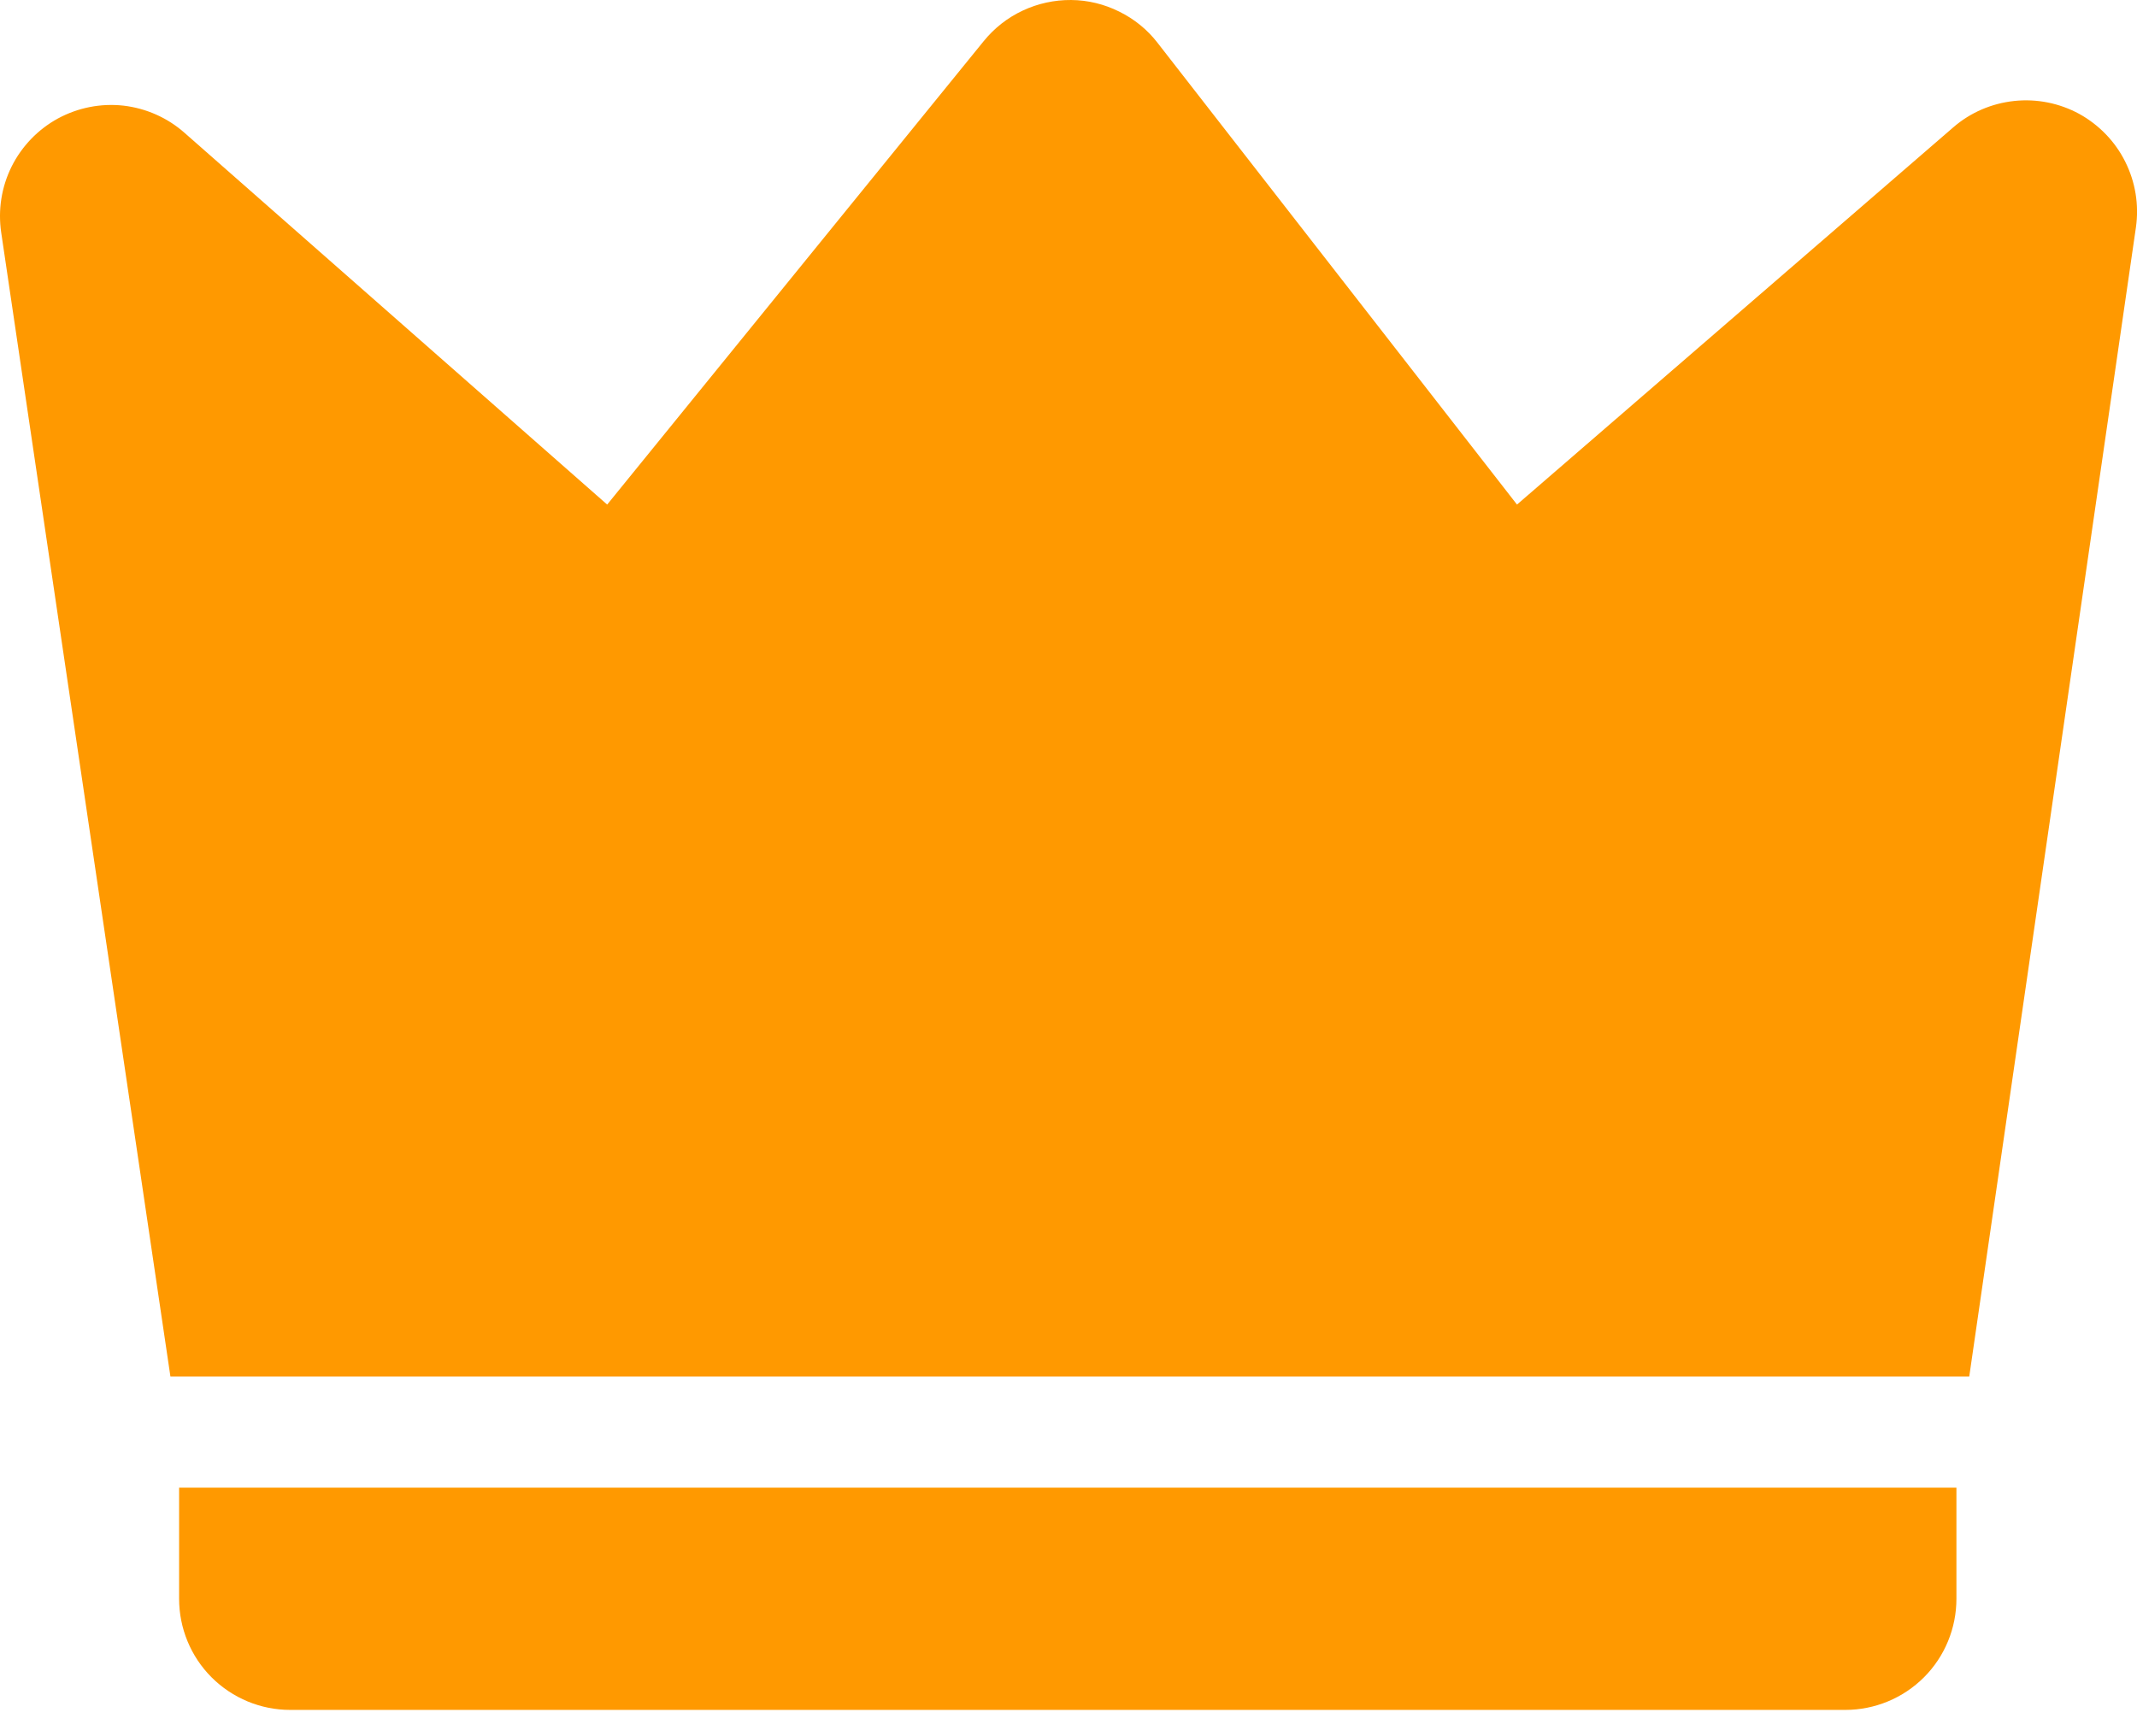 <svg width="16" height="13" viewBox="0 0 16 13" fill="none" xmlns="http://www.w3.org/2000/svg">
<path d="M1.381 0.994L4.546 3.778L7.366 0.307C7.445 0.21 7.544 0.132 7.658 0.079C7.771 0.026 7.895 -0.001 8.02 4.90724e-05C8.145 0.001 8.268 0.031 8.38 0.087C8.492 0.142 8.591 0.222 8.667 0.321L11.358 3.778L14.625 0.953C14.753 0.842 14.912 0.774 15.081 0.756C15.249 0.738 15.419 0.772 15.568 0.853C15.716 0.935 15.837 1.06 15.912 1.211C15.988 1.363 16.016 1.534 15.992 1.702L14.744 10.307H1.276L0.009 1.741C-0.016 1.572 0.011 1.4 0.087 1.247C0.163 1.095 0.284 0.969 0.434 0.887C0.584 0.806 0.755 0.772 0.925 0.791C1.094 0.811 1.253 0.881 1.381 0.994ZM1.341 11.139H14.648V11.971C14.648 12.191 14.561 12.403 14.405 12.559C14.249 12.715 14.037 12.803 13.816 12.803H2.172C1.952 12.803 1.74 12.715 1.584 12.559C1.428 12.403 1.341 12.191 1.341 11.971V11.139Z" fill="#FF9900"/>
</svg>
